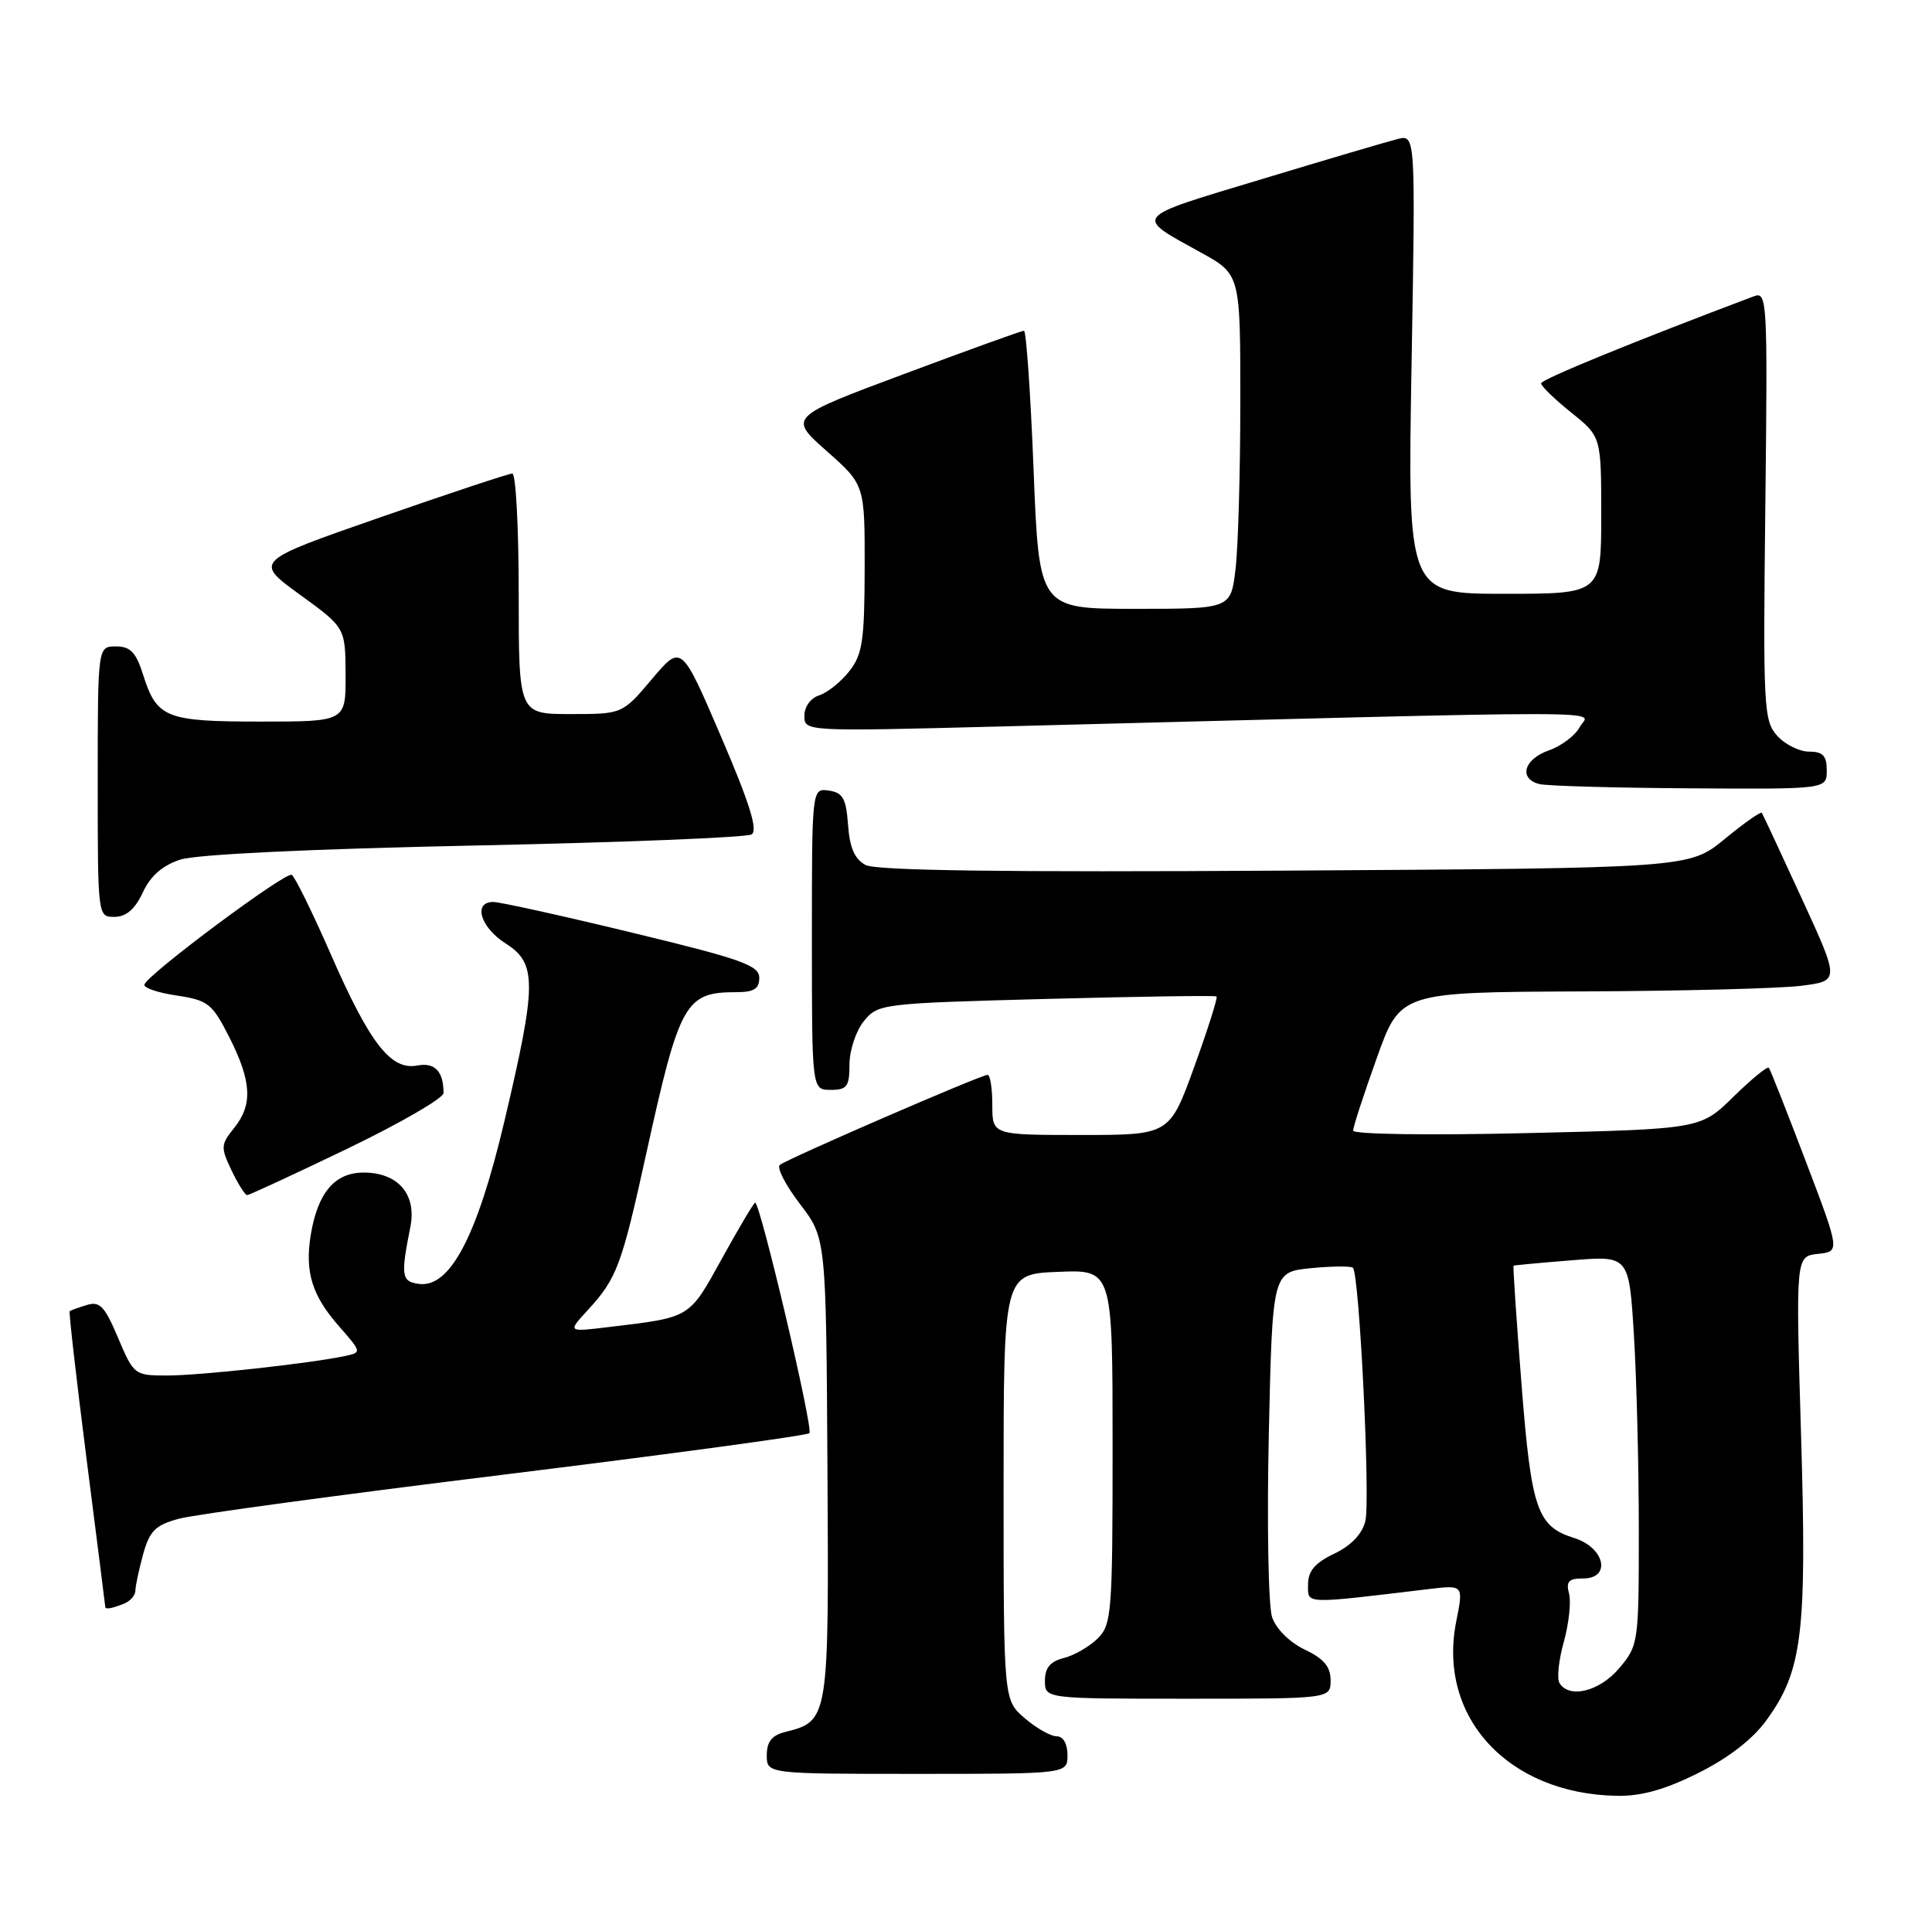 <?xml version="1.0" encoding="UTF-8" standalone="no"?>
<!DOCTYPE svg PUBLIC "-//W3C//DTD SVG 1.1//EN" "http://www.w3.org/Graphics/SVG/1.1/DTD/svg11.dtd" >
<svg xmlns="http://www.w3.org/2000/svg" xmlns:xlink="http://www.w3.org/1999/xlink" version="1.1" viewBox="0 0 257 256">
 <g >
 <path fill="currentColor"
d=" M 225.92 235.88 C 229.93 233.88 233.17 231.37 234.98 228.86 C 239.77 222.26 240.37 217.33 239.58 190.89 C 238.87 167.14 238.87 167.14 241.82 166.82 C 244.77 166.50 244.77 166.50 240.21 154.50 C 237.70 147.90 235.49 142.30 235.30 142.06 C 235.11 141.82 232.99 143.56 230.58 145.92 C 226.21 150.21 226.21 150.21 203.11 150.75 C 190.06 151.06 180.00 150.91 180.00 150.42 C 180.00 149.93 181.41 145.59 183.14 140.77 C 186.27 132.00 186.27 132.00 210.39 131.90 C 223.65 131.85 236.80 131.51 239.61 131.15 C 244.72 130.50 244.72 130.50 239.66 119.50 C 236.88 113.45 234.50 108.34 234.36 108.14 C 234.22 107.94 231.99 109.51 229.40 111.64 C 224.69 115.50 224.69 115.50 170.93 115.83 C 133.55 116.06 116.56 115.83 115.14 115.08 C 113.69 114.30 113.03 112.79 112.81 109.75 C 112.55 106.22 112.12 105.45 110.25 105.18 C 108.00 104.86 108.00 104.86 108.00 124.93 C 108.00 145.00 108.00 145.00 110.50 145.00 C 112.67 145.00 113.00 144.56 113.00 141.61 C 113.00 139.75 113.86 137.16 114.91 135.86 C 116.79 133.54 117.23 133.49 139.16 132.90 C 151.45 132.58 161.65 132.42 161.83 132.57 C 162.01 132.71 160.68 136.91 158.87 141.91 C 155.58 151.00 155.58 151.00 143.79 151.00 C 132.00 151.00 132.00 151.00 132.00 147.00 C 132.00 144.80 131.72 143.00 131.37 143.00 C 130.49 143.00 104.66 154.20 103.73 154.99 C 103.30 155.35 104.51 157.69 106.42 160.19 C 109.89 164.74 109.89 164.74 110.07 195.40 C 110.27 228.87 110.25 228.97 104.43 230.43 C 102.67 230.87 102.00 231.73 102.00 233.52 C 102.00 236.00 102.00 236.00 122.00 236.00 C 142.00 236.00 142.00 236.00 142.00 233.50 C 142.00 231.99 141.43 231.00 140.56 231.00 C 139.76 231.00 137.85 229.91 136.31 228.59 C 133.50 226.18 133.50 226.18 133.50 197.84 C 133.50 169.50 133.50 169.50 140.75 169.21 C 148.00 168.91 148.00 168.91 148.00 192.46 C 148.00 214.57 147.88 216.12 146.03 217.97 C 144.94 219.06 142.91 220.23 141.53 220.58 C 139.71 221.04 139.00 221.88 139.00 223.61 C 139.00 226.00 139.00 226.00 158.00 226.00 C 177.00 226.00 177.00 226.00 177.00 223.55 C 177.00 221.74 176.10 220.67 173.57 219.47 C 171.57 218.52 169.76 216.72 169.22 215.17 C 168.72 213.70 168.52 202.76 168.78 190.86 C 169.26 169.23 169.26 169.23 174.38 168.72 C 177.20 168.45 179.71 168.42 179.97 168.67 C 180.83 169.48 182.31 199.65 181.62 202.38 C 181.19 204.10 179.71 205.65 177.47 206.71 C 174.92 207.93 174.00 209.01 174.00 210.80 C 174.00 213.46 173.21 213.43 190.09 211.41 C 194.68 210.86 194.68 210.86 193.72 215.68 C 191.16 228.42 200.59 238.67 215.09 238.92 C 218.34 238.98 221.50 238.09 225.92 235.88 Z  M 16.42 213.39 C 17.29 213.06 18.00 212.27 18.01 211.64 C 18.01 211.01 18.48 208.83 19.04 206.78 C 19.91 203.65 20.67 202.90 23.82 202.05 C 25.88 201.49 45.45 198.84 67.32 196.15 C 89.19 193.45 107.34 190.99 107.67 190.67 C 108.22 190.12 101.13 160.00 100.45 160.00 C 100.28 160.00 98.30 163.34 96.04 167.43 C 91.62 175.44 91.95 175.24 81.00 176.55 C 75.50 177.22 75.50 177.22 78.13 174.36 C 82.07 170.08 82.68 168.43 85.99 153.37 C 90.40 133.35 91.15 132.00 97.93 132.00 C 100.29 132.00 101.00 131.56 101.00 130.09 C 101.00 128.44 98.66 127.60 84.11 124.09 C 74.83 121.84 66.50 120.00 65.61 120.00 C 62.88 120.00 63.90 123.39 67.29 125.54 C 71.44 128.18 71.41 130.91 67.09 149.20 C 63.47 164.53 59.84 171.40 55.70 170.81 C 53.40 170.49 53.29 169.75 54.59 163.21 C 55.44 158.89 52.95 156.00 48.37 156.00 C 44.52 156.00 42.25 158.69 41.33 164.34 C 40.54 169.24 41.51 172.37 45.09 176.44 C 48.14 179.93 48.14 179.93 45.82 180.42 C 41.20 181.40 26.58 183.00 22.25 183.00 C 17.89 183.00 17.80 182.93 15.71 178.00 C 13.93 173.78 13.28 173.09 11.55 173.62 C 10.42 173.97 9.40 174.33 9.27 174.44 C 9.14 174.55 10.15 183.38 11.51 194.07 C 12.88 204.75 13.99 213.61 14.00 213.75 C 14.00 214.15 14.72 214.04 16.42 213.39 Z  M 46.19 152.83 C 53.23 149.44 59.00 146.10 59.00 145.42 C 59.00 142.53 57.84 141.31 55.50 141.76 C 52.00 142.42 49.22 138.86 44.04 127.04 C 41.59 121.44 39.24 116.65 38.81 116.39 C 38.04 115.91 19.76 129.51 19.21 130.98 C 19.05 131.41 20.96 132.07 23.47 132.44 C 27.69 133.08 28.22 133.49 30.52 138.03 C 33.49 143.90 33.64 146.99 31.12 150.10 C 29.37 152.27 29.34 152.65 30.80 155.71 C 31.67 157.52 32.60 159.00 32.87 159.00 C 33.15 159.00 39.14 156.23 46.19 152.83 Z  M 19.00 118.73 C 20.02 116.52 21.61 115.14 24.00 114.36 C 26.14 113.67 41.30 112.94 63.14 112.49 C 82.75 112.08 99.32 111.42 99.98 111.01 C 100.85 110.47 99.72 106.85 95.91 97.99 C 90.64 85.70 90.64 85.70 86.72 90.35 C 82.79 95.00 82.79 95.00 75.90 95.00 C 69.00 95.00 69.00 95.00 69.00 79.00 C 69.00 70.20 68.62 63.00 68.15 63.00 C 67.69 63.00 59.76 65.63 50.55 68.84 C 33.79 74.67 33.79 74.67 39.86 79.09 C 45.94 83.50 45.94 83.50 45.97 89.75 C 46.00 96.00 46.00 96.00 34.69 96.00 C 22.04 96.00 20.86 95.53 19.03 89.75 C 18.09 86.78 17.34 86.00 15.42 86.00 C 13.00 86.00 13.00 86.00 13.00 104.00 C 13.00 122.00 13.00 122.00 15.25 121.98 C 16.80 121.96 17.97 120.95 19.00 118.73 Z  M 243.00 102.50 C 243.00 100.54 242.49 100.00 240.65 100.00 C 239.37 100.00 237.45 99.05 236.40 97.88 C 234.61 95.89 234.52 94.14 234.83 67.25 C 235.14 39.96 235.08 38.76 233.33 39.41 C 217.52 45.36 205.00 50.48 205.00 51.00 C 205.00 51.37 206.80 53.11 209.00 54.88 C 213.00 58.09 213.00 58.09 213.00 68.55 C 213.00 79.00 213.00 79.00 200.12 79.00 C 187.24 79.00 187.24 79.00 187.77 48.44 C 188.30 17.89 188.30 17.89 185.90 18.50 C 184.58 18.83 176.38 21.25 167.69 23.88 C 150.45 29.08 150.80 28.66 159.75 33.60 C 165.00 36.50 165.00 36.50 164.99 53.50 C 164.99 62.85 164.70 72.86 164.35 75.75 C 163.72 81.00 163.72 81.00 150.97 81.00 C 138.22 81.00 138.22 81.00 137.49 62.50 C 137.09 52.33 136.51 44.00 136.21 44.00 C 135.91 44.00 128.74 46.59 120.28 49.75 C 104.88 55.50 104.88 55.50 109.96 60.00 C 115.04 64.50 115.04 64.50 115.02 75.62 C 115.00 85.25 114.73 87.07 112.97 89.31 C 111.86 90.72 110.06 92.16 108.97 92.51 C 107.84 92.87 107.00 94.02 107.00 95.23 C 107.00 97.31 107.07 97.32 132.75 96.66 C 218.55 94.45 211.37 94.44 210.14 96.73 C 209.54 97.86 207.68 99.26 206.02 99.84 C 202.71 101.00 201.98 103.59 204.75 104.31 C 205.71 104.56 214.71 104.82 224.75 104.88 C 243.00 105.00 243.00 105.00 243.00 102.50 Z  M 207.45 223.92 C 207.08 223.33 207.34 220.86 208.02 218.45 C 208.69 216.03 209.01 213.14 208.72 212.02 C 208.29 210.41 208.67 210.00 210.59 210.00 C 214.39 210.00 213.47 205.88 209.38 204.61 C 204.47 203.08 203.70 200.81 202.40 184.22 C 201.72 175.57 201.24 168.45 201.34 168.39 C 201.43 168.33 204.92 168.00 209.10 167.67 C 216.70 167.05 216.70 167.05 217.35 177.68 C 217.71 183.53 218.00 195.18 218.00 203.58 C 218.00 218.55 217.95 218.91 215.41 221.92 C 212.81 225.02 208.76 226.04 207.45 223.92 Z "/>
</g>
</svg>